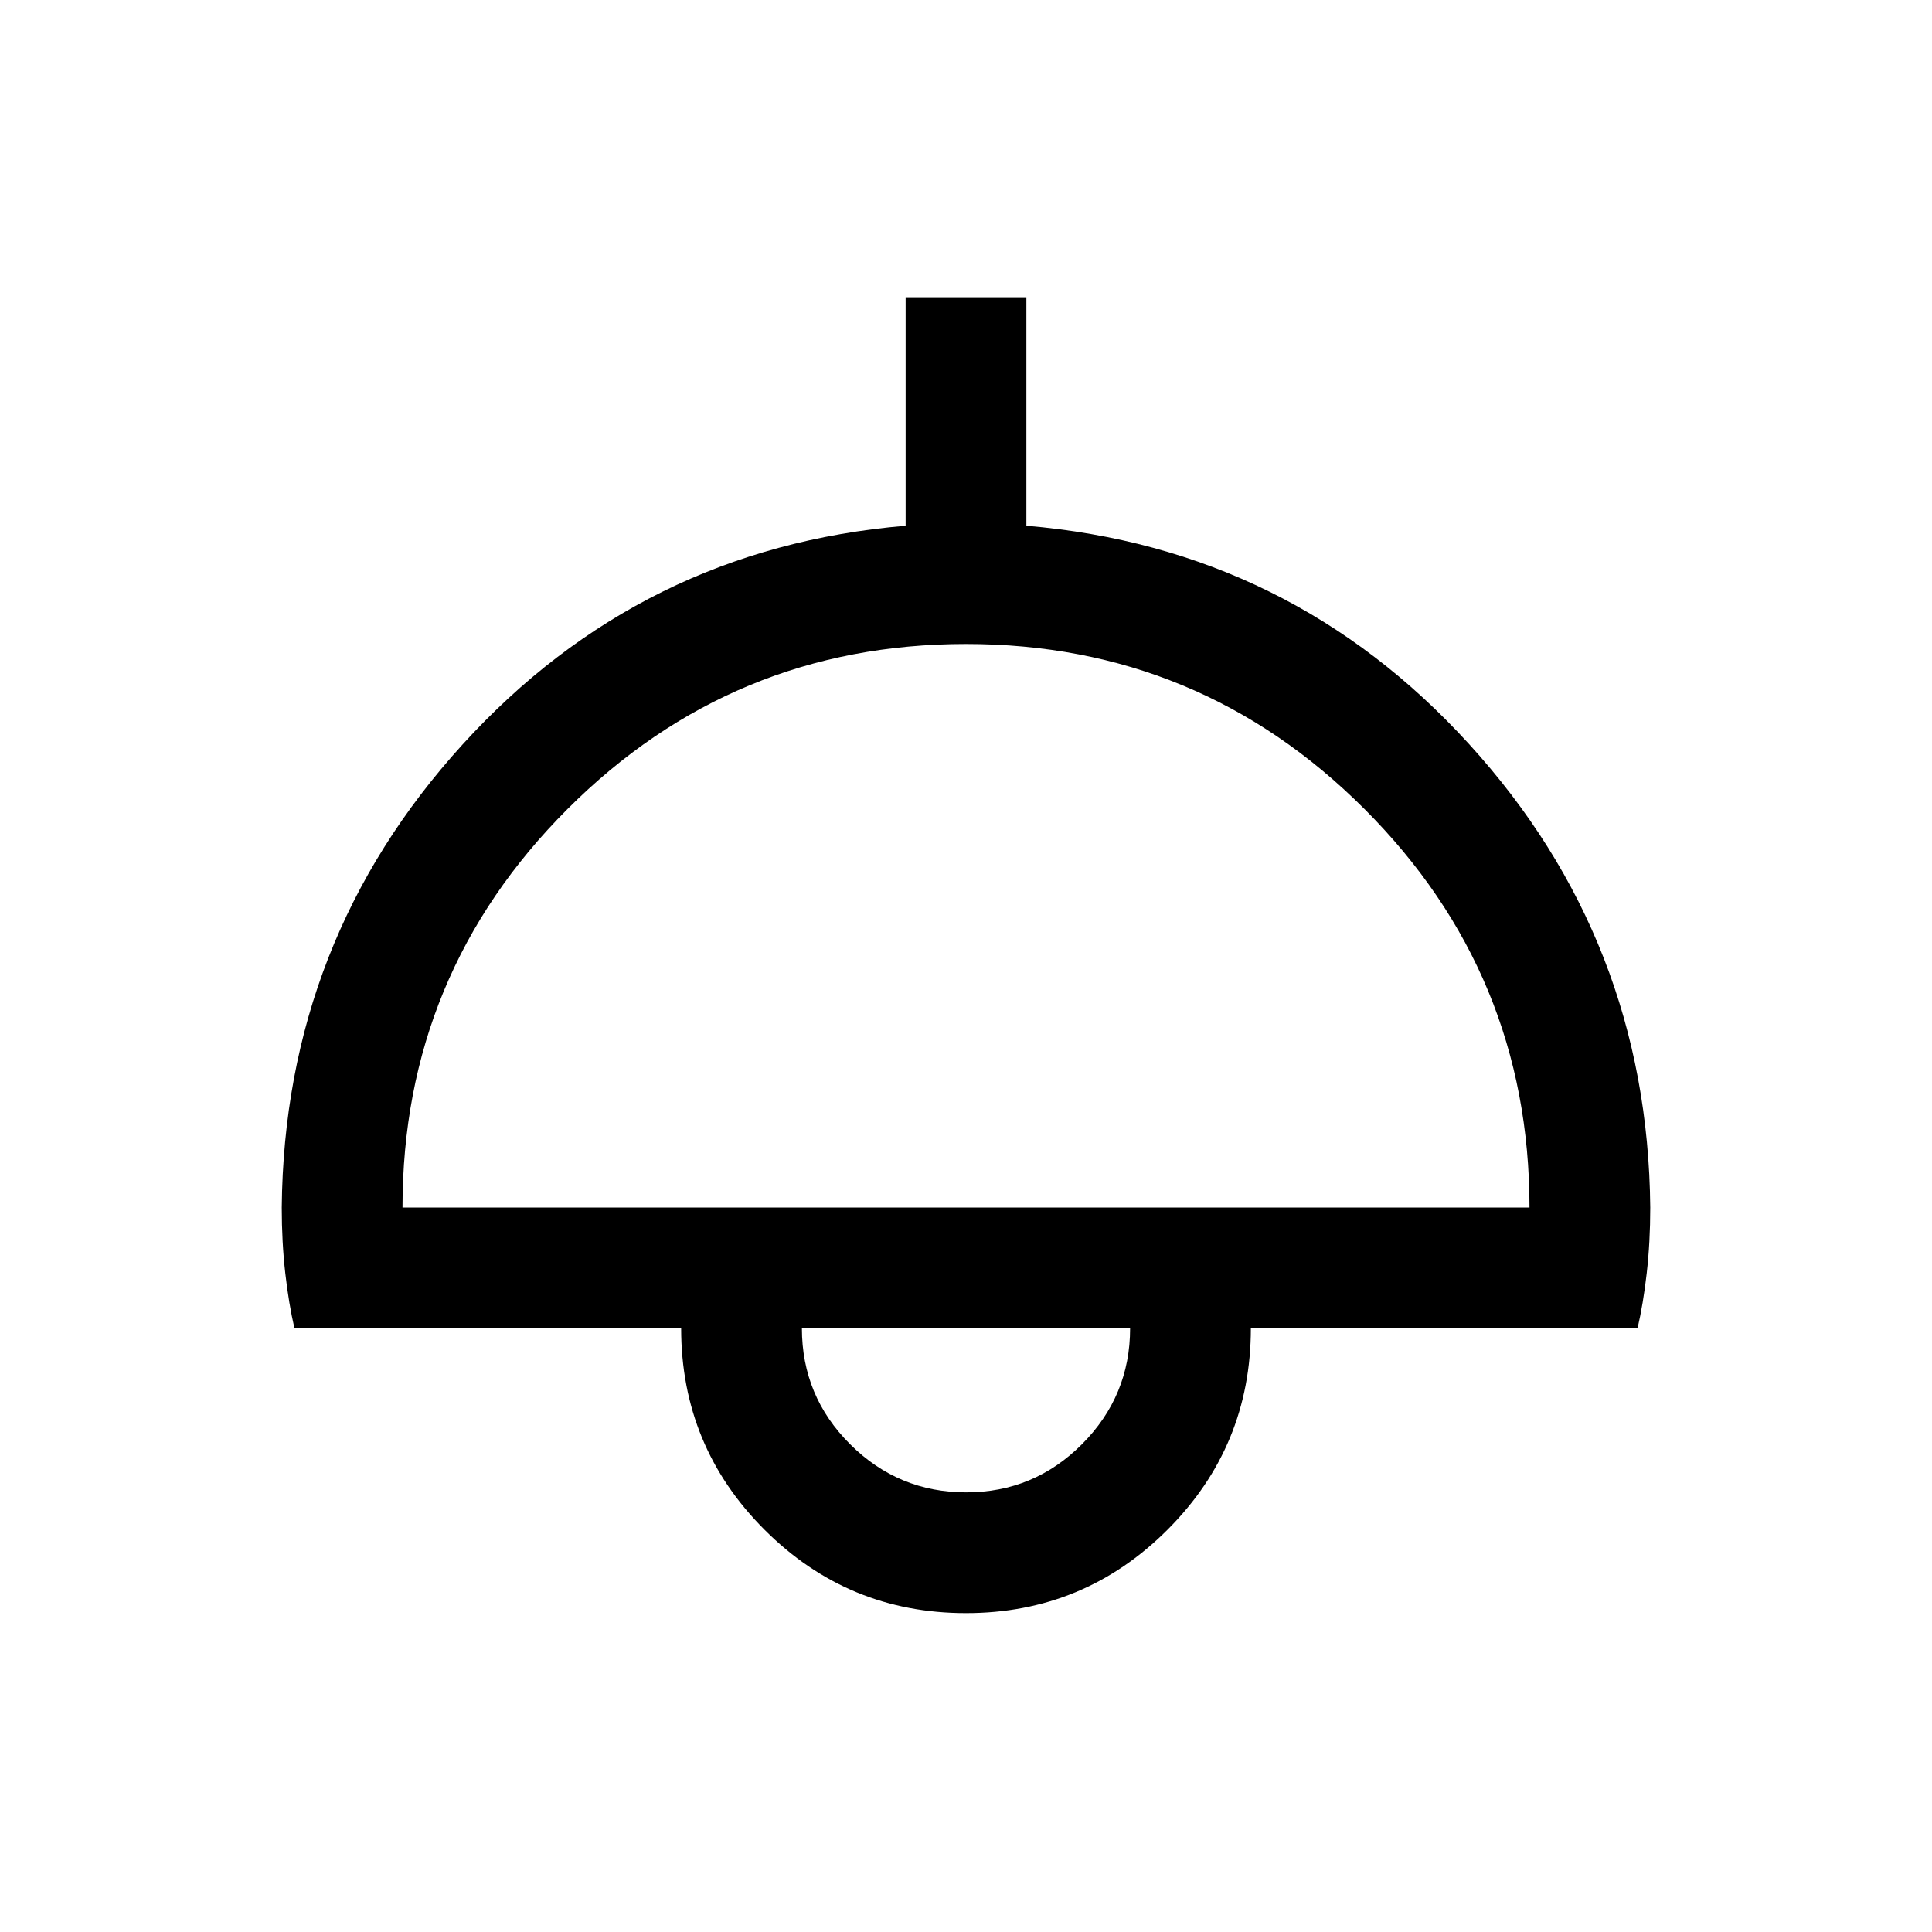 <svg xmlns="http://www.w3.org/2000/svg" height="24" viewBox="0 -960 960 960" width="24"><path d="M480-158.46q-58.69 0-100.11-41.43-41.43-41.42-41.43-100.11H146.31q-2.8-12-4.56-27.38Q140-342.75 140-360q1.23-132.69 89.92-230.15 88.7-97.46 220.08-108.62v-113.54h60v113.54q131.38 11.16 220.08 108.62Q818.77-492.69 820-360q0 17.25-1.75 32.62-1.76 15.38-4.56 27.38H621.54q0 58.69-41.43 100.11-41.42 41.43-100.11 41.43ZM200-360h560q0-116-82-198t-198-82q-116 0-198 82t-82 198Zm280.1 141.54q33.67 0 57.55-23.95 23.89-23.96 23.89-57.59H398.46q0 33.77 23.98 57.65 23.98 23.89 57.66 23.89ZM480-300Z"/></svg>